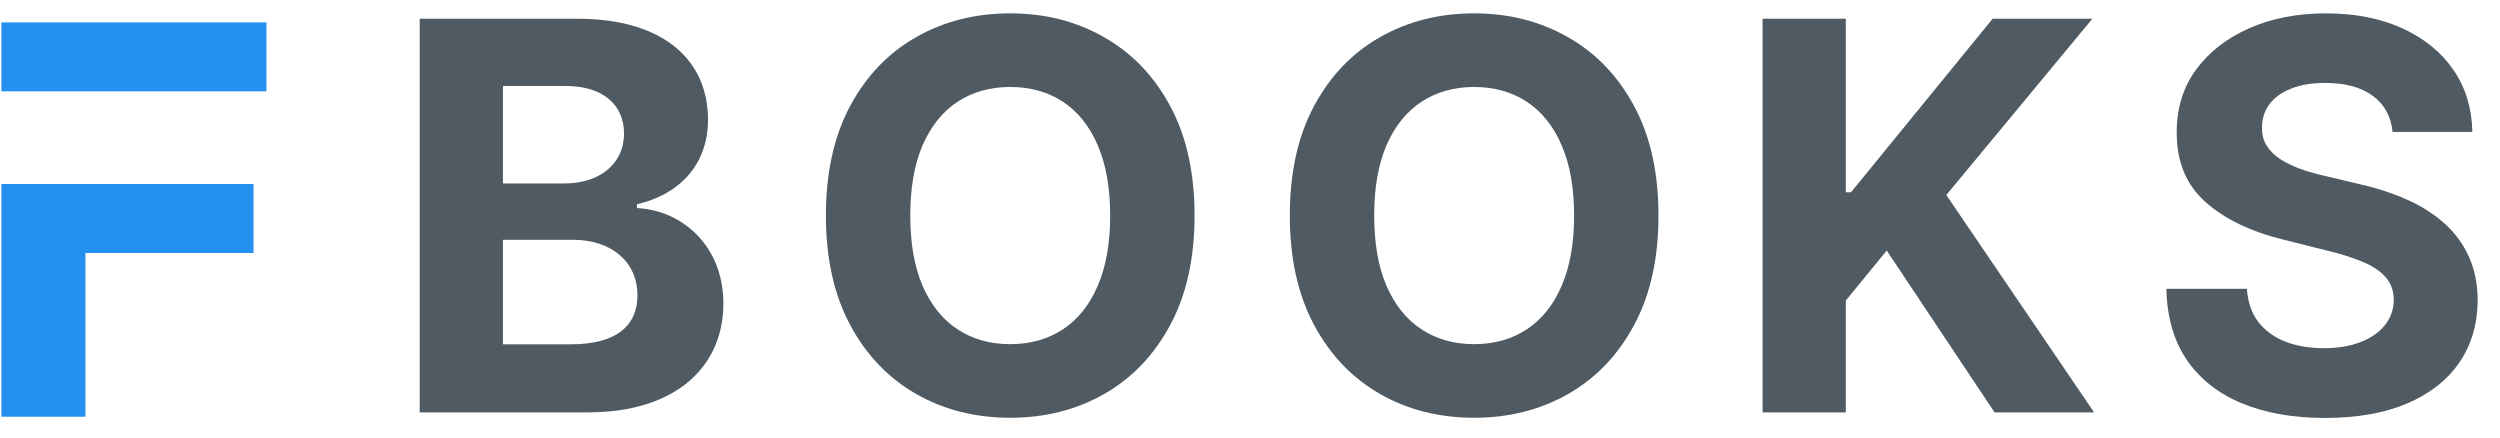 <svg xmlns="http://www.w3.org/2000/svg" width="97" height="17" fill="none" viewBox="0 0 97 17"><path fill="#2490EF" d="M10.338 3.544V0.869H0.055V3.544H10.338Z"/><path fill="#2490EF" d="M3.315 9.815H9.837V7.14H0.055V16.169H3.315V9.815Z"/><path fill="#505A62" d="M16.285 16H22.81C26.24 16 28.067 14.21 28.067 11.779C28.067 9.52 26.449 8.155 24.712 8.073V7.924C26.3 7.566 27.471 6.44 27.471 4.642C27.471 2.353 25.771 0.727 22.4 0.727H16.285V16ZM19.514 13.36V9.303H22.221C23.772 9.303 24.734 10.198 24.734 11.458C24.734 12.607 23.951 13.36 22.146 13.36H19.514ZM19.514 7.118V3.337H21.967C23.399 3.337 24.212 4.076 24.212 5.179C24.212 6.387 23.228 7.118 21.908 7.118H19.514Z"/><path fill="#505A62" d="M46.349 8.364C46.349 10.029 46.033 11.446 45.402 12.614C44.775 13.783 43.92 14.675 42.836 15.291C41.758 15.903 40.544 16.209 39.197 16.209C37.84 16.209 36.622 15.901 35.543 15.284C34.464 14.668 33.612 13.775 32.985 12.607C32.359 11.439 32.045 10.024 32.045 8.364C32.045 6.698 32.359 5.281 32.985 4.113C33.612 2.945 34.464 2.055 35.543 1.443C36.622 0.827 37.84 0.518 39.197 0.518C40.544 0.518 41.758 0.827 42.836 1.443C43.92 2.055 44.775 2.945 45.402 4.113C46.033 5.281 46.349 6.698 46.349 8.364ZM43.075 8.364C43.075 7.285 42.913 6.375 42.59 5.634C42.272 4.893 41.822 4.332 41.24 3.949C40.659 3.566 39.978 3.375 39.197 3.375C38.417 3.375 37.736 3.566 37.154 3.949C36.572 4.332 36.12 4.893 35.797 5.634C35.478 6.375 35.319 7.285 35.319 8.364C35.319 9.442 35.478 10.352 35.797 11.093C36.12 11.834 36.572 12.396 37.154 12.778C37.736 13.161 38.417 13.353 39.197 13.353C39.978 13.353 40.659 13.161 41.24 12.778C41.822 12.396 42.272 11.834 42.59 11.093C42.913 10.352 43.075 9.442 43.075 8.364Z"/><path fill="#505A62" d="M64.349 8.364C64.349 10.029 64.033 11.446 63.402 12.614C62.775 13.783 61.92 14.675 60.836 15.291C59.758 15.903 58.544 16.209 57.197 16.209C55.84 16.209 54.622 15.901 53.543 15.284C52.464 14.668 51.612 13.775 50.985 12.607C50.359 11.439 50.045 10.024 50.045 8.364C50.045 6.698 50.359 5.281 50.985 4.113C51.612 2.945 52.464 2.055 53.543 1.443C54.622 0.827 55.84 0.518 57.197 0.518C58.544 0.518 59.758 0.827 60.836 1.443C61.92 2.055 62.775 2.945 63.402 4.113C64.033 5.281 64.349 6.698 64.349 8.364ZM61.075 8.364C61.075 7.285 60.913 6.375 60.59 5.634C60.272 4.893 59.822 4.332 59.24 3.949C58.659 3.566 57.978 3.375 57.197 3.375C56.417 3.375 55.736 3.566 55.154 3.949C54.572 4.332 54.12 4.893 53.797 5.634C53.478 6.375 53.319 7.285 53.319 8.364C53.319 9.442 53.478 10.352 53.797 11.093C54.12 11.834 54.572 12.396 55.154 12.778C55.736 13.161 56.417 13.353 57.197 13.353C57.978 13.353 58.659 13.161 59.24 12.778C59.822 12.396 60.272 11.834 60.59 11.093C60.913 10.352 61.075 9.442 61.075 8.364Z"/><path fill="#505A62" d="M68.388 16V0.727H71.617V7.461H71.818L77.314 0.727H81.184L75.517 7.566L81.251 16H77.388L73.205 9.721L71.617 11.66V16H68.388Z"/><path fill="#505A62" d="M92.832 5.12C92.772 4.518 92.516 4.051 92.064 3.718C91.611 3.385 90.997 3.218 90.222 3.218C89.695 3.218 89.25 3.293 88.887 3.442C88.524 3.586 88.246 3.787 88.052 4.046C87.863 4.304 87.768 4.598 87.768 4.926C87.758 5.199 87.816 5.438 87.94 5.642C88.069 5.846 88.246 6.022 88.469 6.171C88.693 6.315 88.951 6.442 89.245 6.551C89.538 6.656 89.851 6.745 90.184 6.82L91.557 7.148C92.223 7.297 92.834 7.496 93.391 7.745C93.948 7.993 94.43 8.299 94.838 8.662C95.246 9.025 95.561 9.452 95.785 9.945C96.014 10.437 96.13 11.001 96.135 11.637C96.13 12.572 95.892 13.383 95.419 14.069C94.952 14.75 94.276 15.279 93.391 15.657C92.511 16.03 91.45 16.216 90.207 16.216C88.974 16.216 87.9 16.027 86.985 15.649C86.075 15.272 85.365 14.712 84.852 13.972C84.345 13.226 84.079 12.304 84.055 11.205H87.179C87.214 11.717 87.361 12.145 87.619 12.488C87.883 12.826 88.233 13.082 88.671 13.256C89.113 13.425 89.613 13.509 90.169 13.509C90.716 13.509 91.191 13.43 91.594 13.271C92.002 13.111 92.317 12.89 92.541 12.607C92.765 12.323 92.877 11.998 92.877 11.63C92.877 11.287 92.775 10.999 92.571 10.765C92.372 10.531 92.079 10.332 91.691 10.168C91.308 10.004 90.838 9.855 90.281 9.721L88.618 9.303C87.331 8.99 86.314 8.5 85.568 7.834C84.823 7.168 84.452 6.271 84.457 5.142C84.452 4.217 84.698 3.409 85.195 2.718C85.698 2.027 86.386 1.488 87.261 1.1C88.136 0.712 89.13 0.518 90.244 0.518C91.378 0.518 92.367 0.712 93.212 1.1C94.062 1.488 94.724 2.027 95.196 2.718C95.668 3.409 95.912 4.21 95.927 5.12H92.832Z"/></svg>
